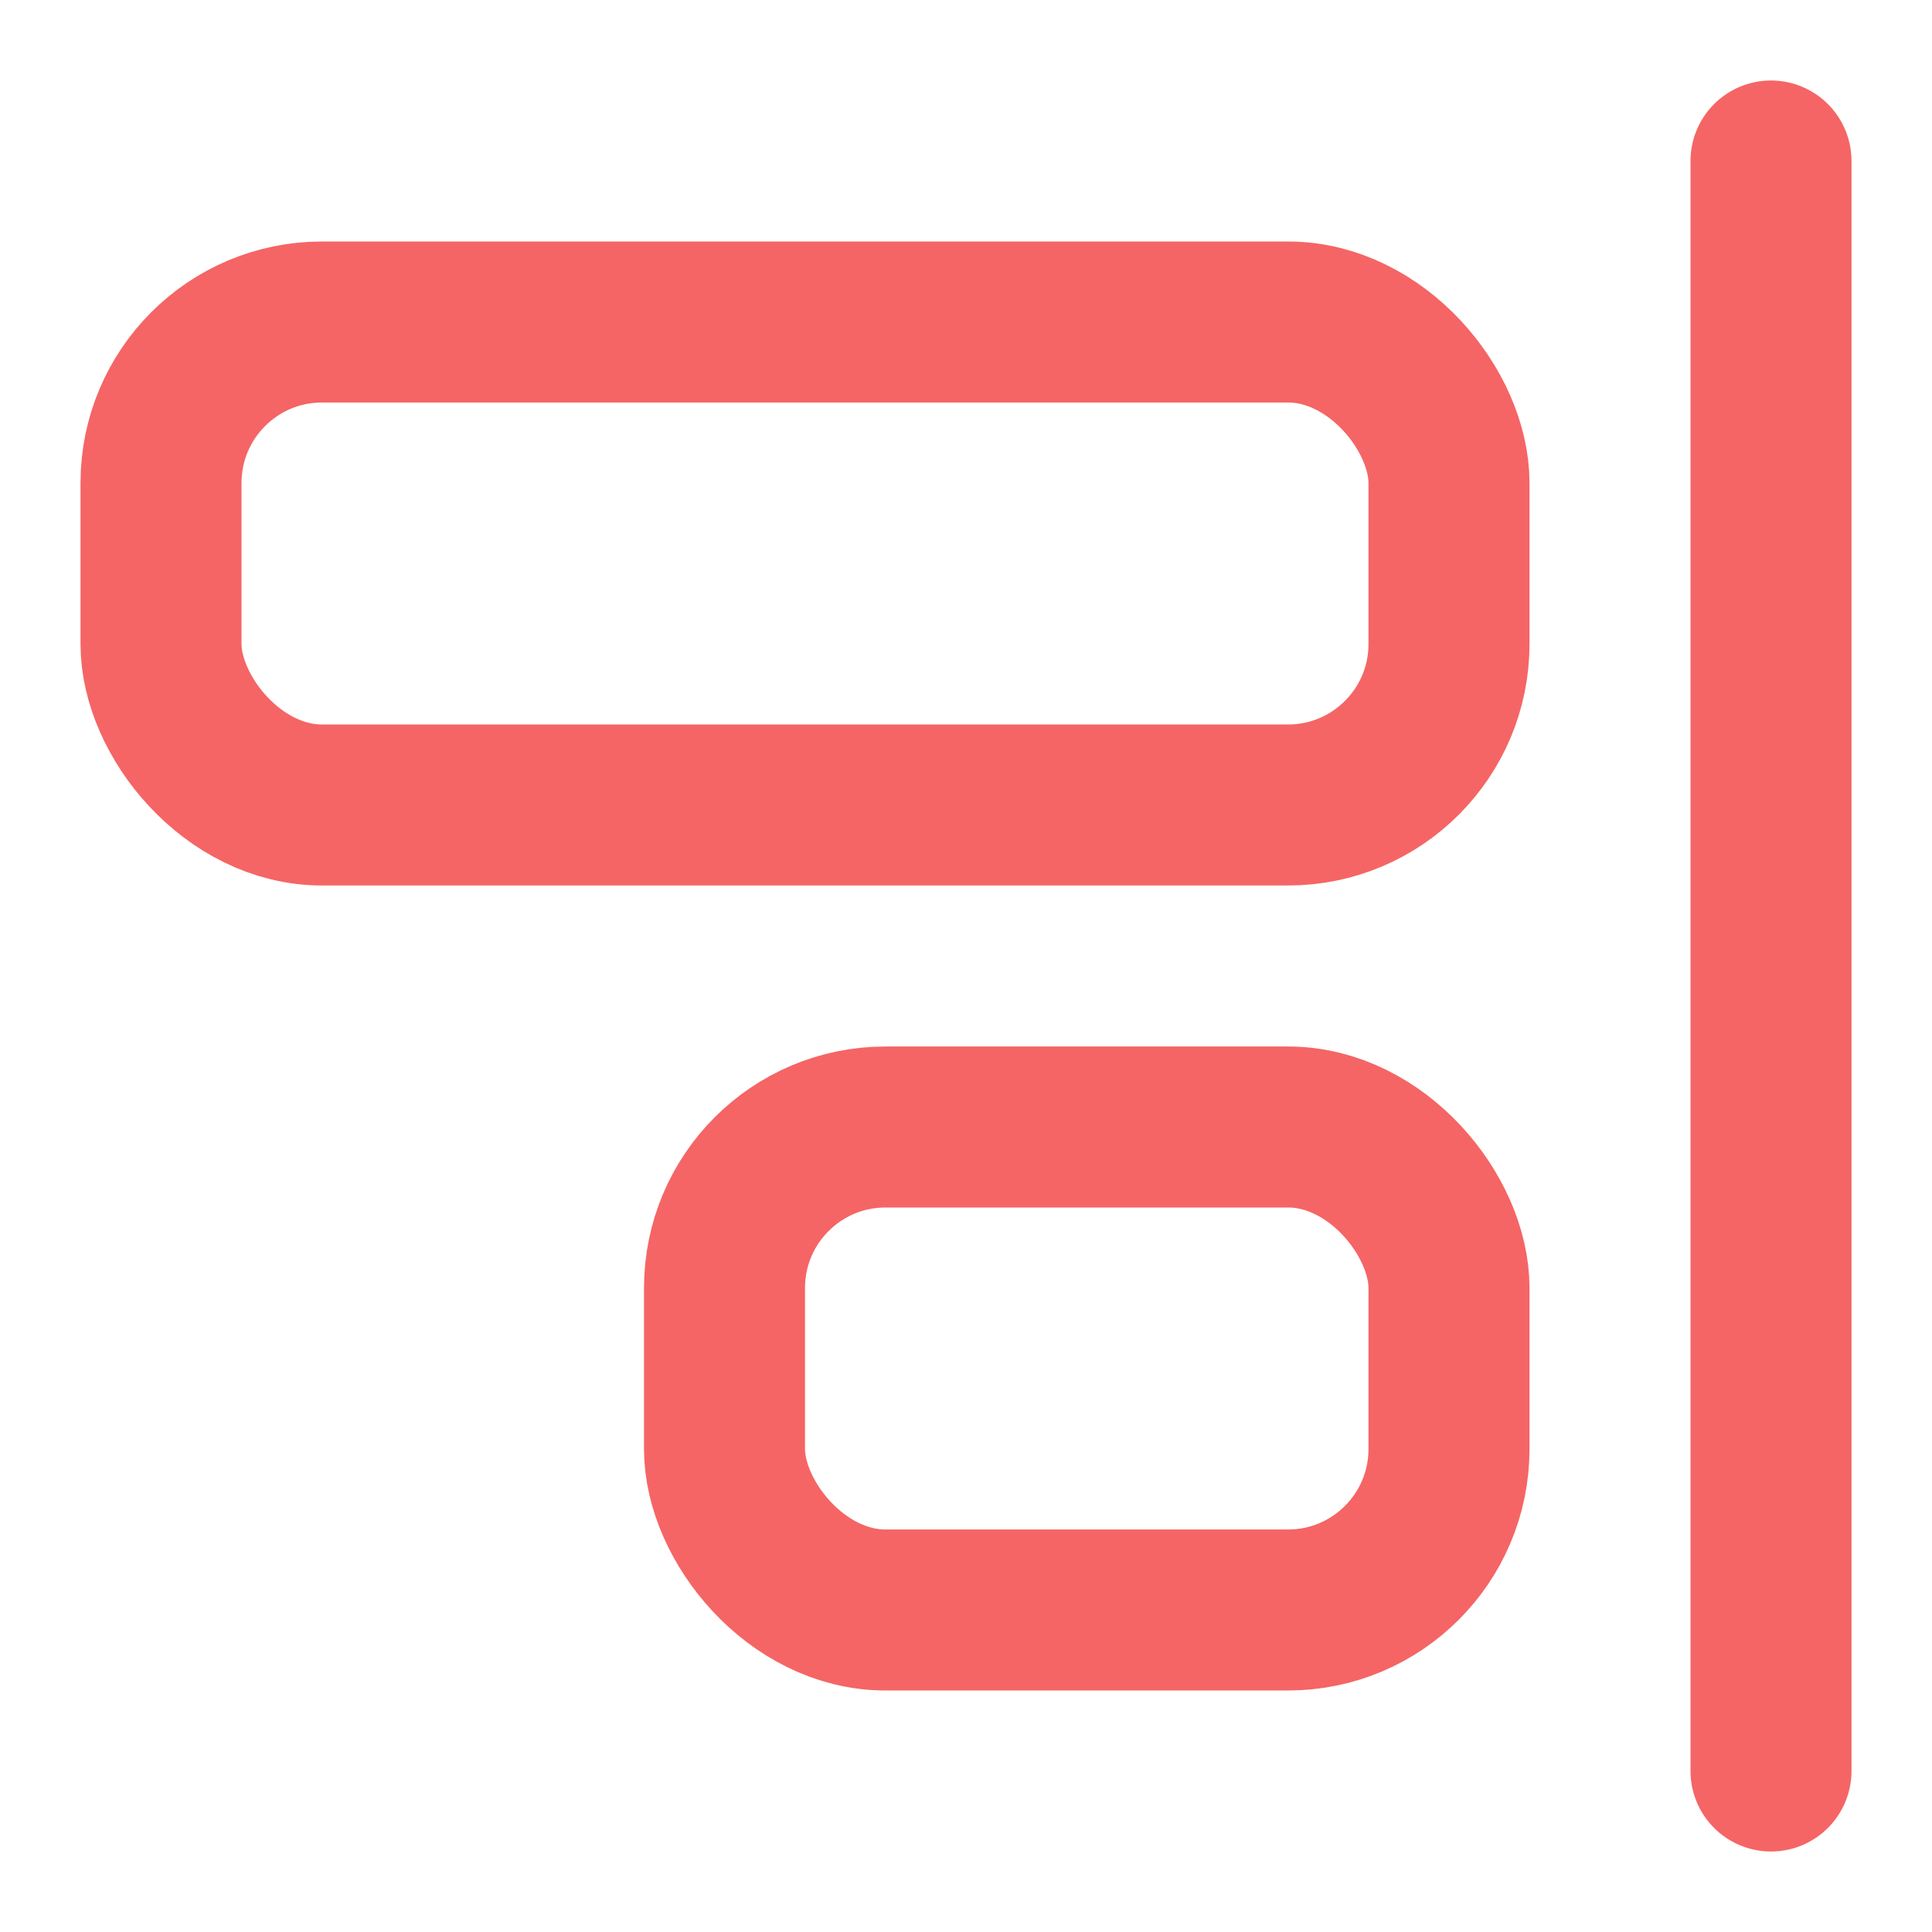 <svg
  xmlns="http://www.w3.org/2000/svg"
  width="24"
  height="24"
  viewBox="0 0 24 24"
  fill="none"
  stroke="#F56565"
  stroke-width="2"
  stroke-linecap="round"
  stroke-linejoin="round"
>
  <rect x="2" y="4" width="16" height="6" rx="2" />
  <rect x="9" y="14" width="9" height="6" rx="2" />
  <path d="M22 22V2" />
</svg>
